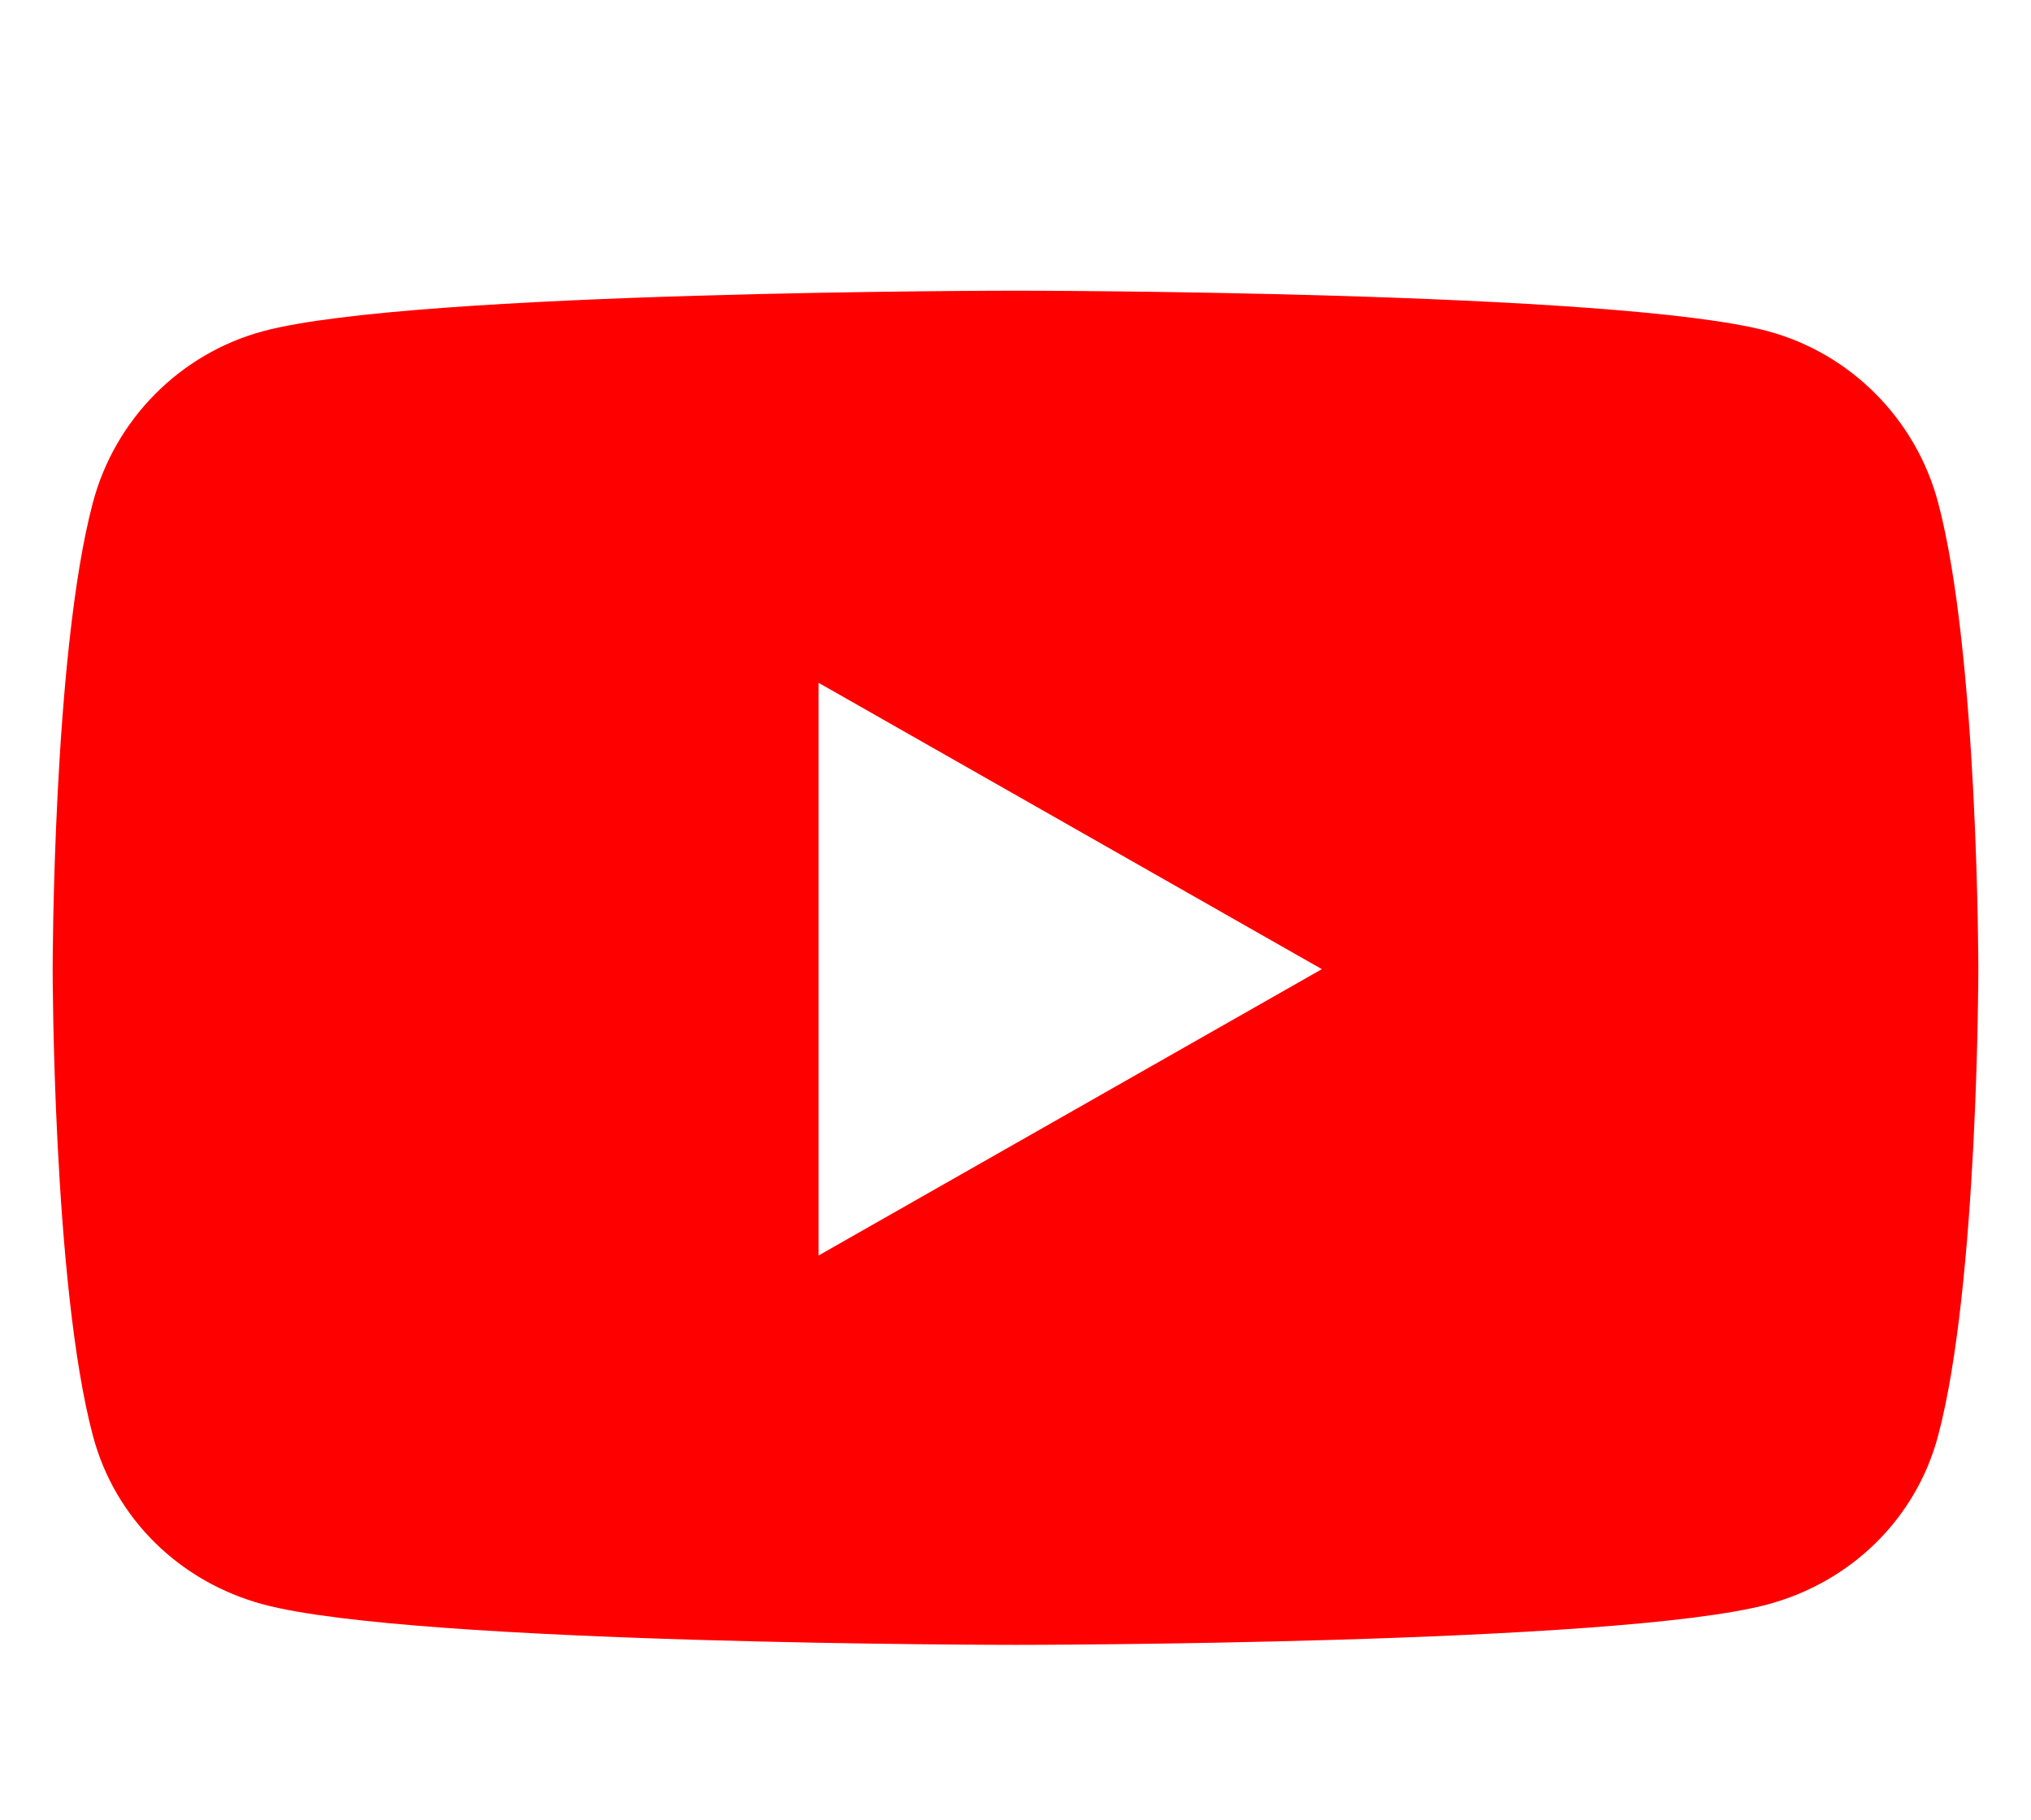 <svg width="125" height="112" viewBox="0 0 125 112" fill="none" xmlns="http://www.w3.org/2000/svg">
<g clip-path="url(#clip0)">
<g filter="url(#filter0_d)">
<path d="M119.283 26.928C117.92 21.795 113.904 17.753 108.804 16.381C99.562 13.889 62.5 13.889 62.5 13.889C62.5 13.889 25.438 13.889 16.195 16.381C11.096 17.753 7.08 21.795 5.717 26.928C3.241 36.23 3.241 55.64 3.241 55.64C3.241 55.64 3.241 75.049 5.717 84.352C7.08 89.484 11.096 93.358 16.195 94.73C25.438 97.222 62.5 97.222 62.5 97.222C62.5 97.222 99.562 97.222 108.804 94.73C113.904 93.358 117.92 89.484 119.283 84.352C121.759 75.049 121.759 55.64 121.759 55.64C121.759 55.64 121.759 36.23 119.283 26.928V26.928ZM50.379 73.262V38.018L81.355 55.64L50.379 73.262V73.262Z" fill="#FF0000"/>
</g>
</g>
<defs>
<filter id="filter0_d" x="-0.759" y="13.889" width="126.519" height="91.333" filterUnits="userSpaceOnUse" color-interpolation-filters="sRGB">
<feFlood flood-opacity="0" result="BackgroundImageFix"/>
<feColorMatrix in="SourceAlpha" type="matrix" values="0 0 0 0 0 0 0 0 0 0 0 0 0 0 0 0 0 0 127 0"/>
<feOffset dy="4"/>
<feGaussianBlur stdDeviation="2"/>
<feColorMatrix type="matrix" values="0 0 0 0 0 0 0 0 0 0 0 0 0 0 0 0 0 0 0.25 0"/>
<feBlend mode="normal" in2="BackgroundImageFix" result="effect1_dropShadow"/>
<feBlend mode="normal" in="SourceGraphic" in2="effect1_dropShadow" result="shape"/>
</filter>
<clipPath id="clip0">
<rect width="125" height="111.111" fill="white"/>
</clipPath>
</defs>
</svg>
